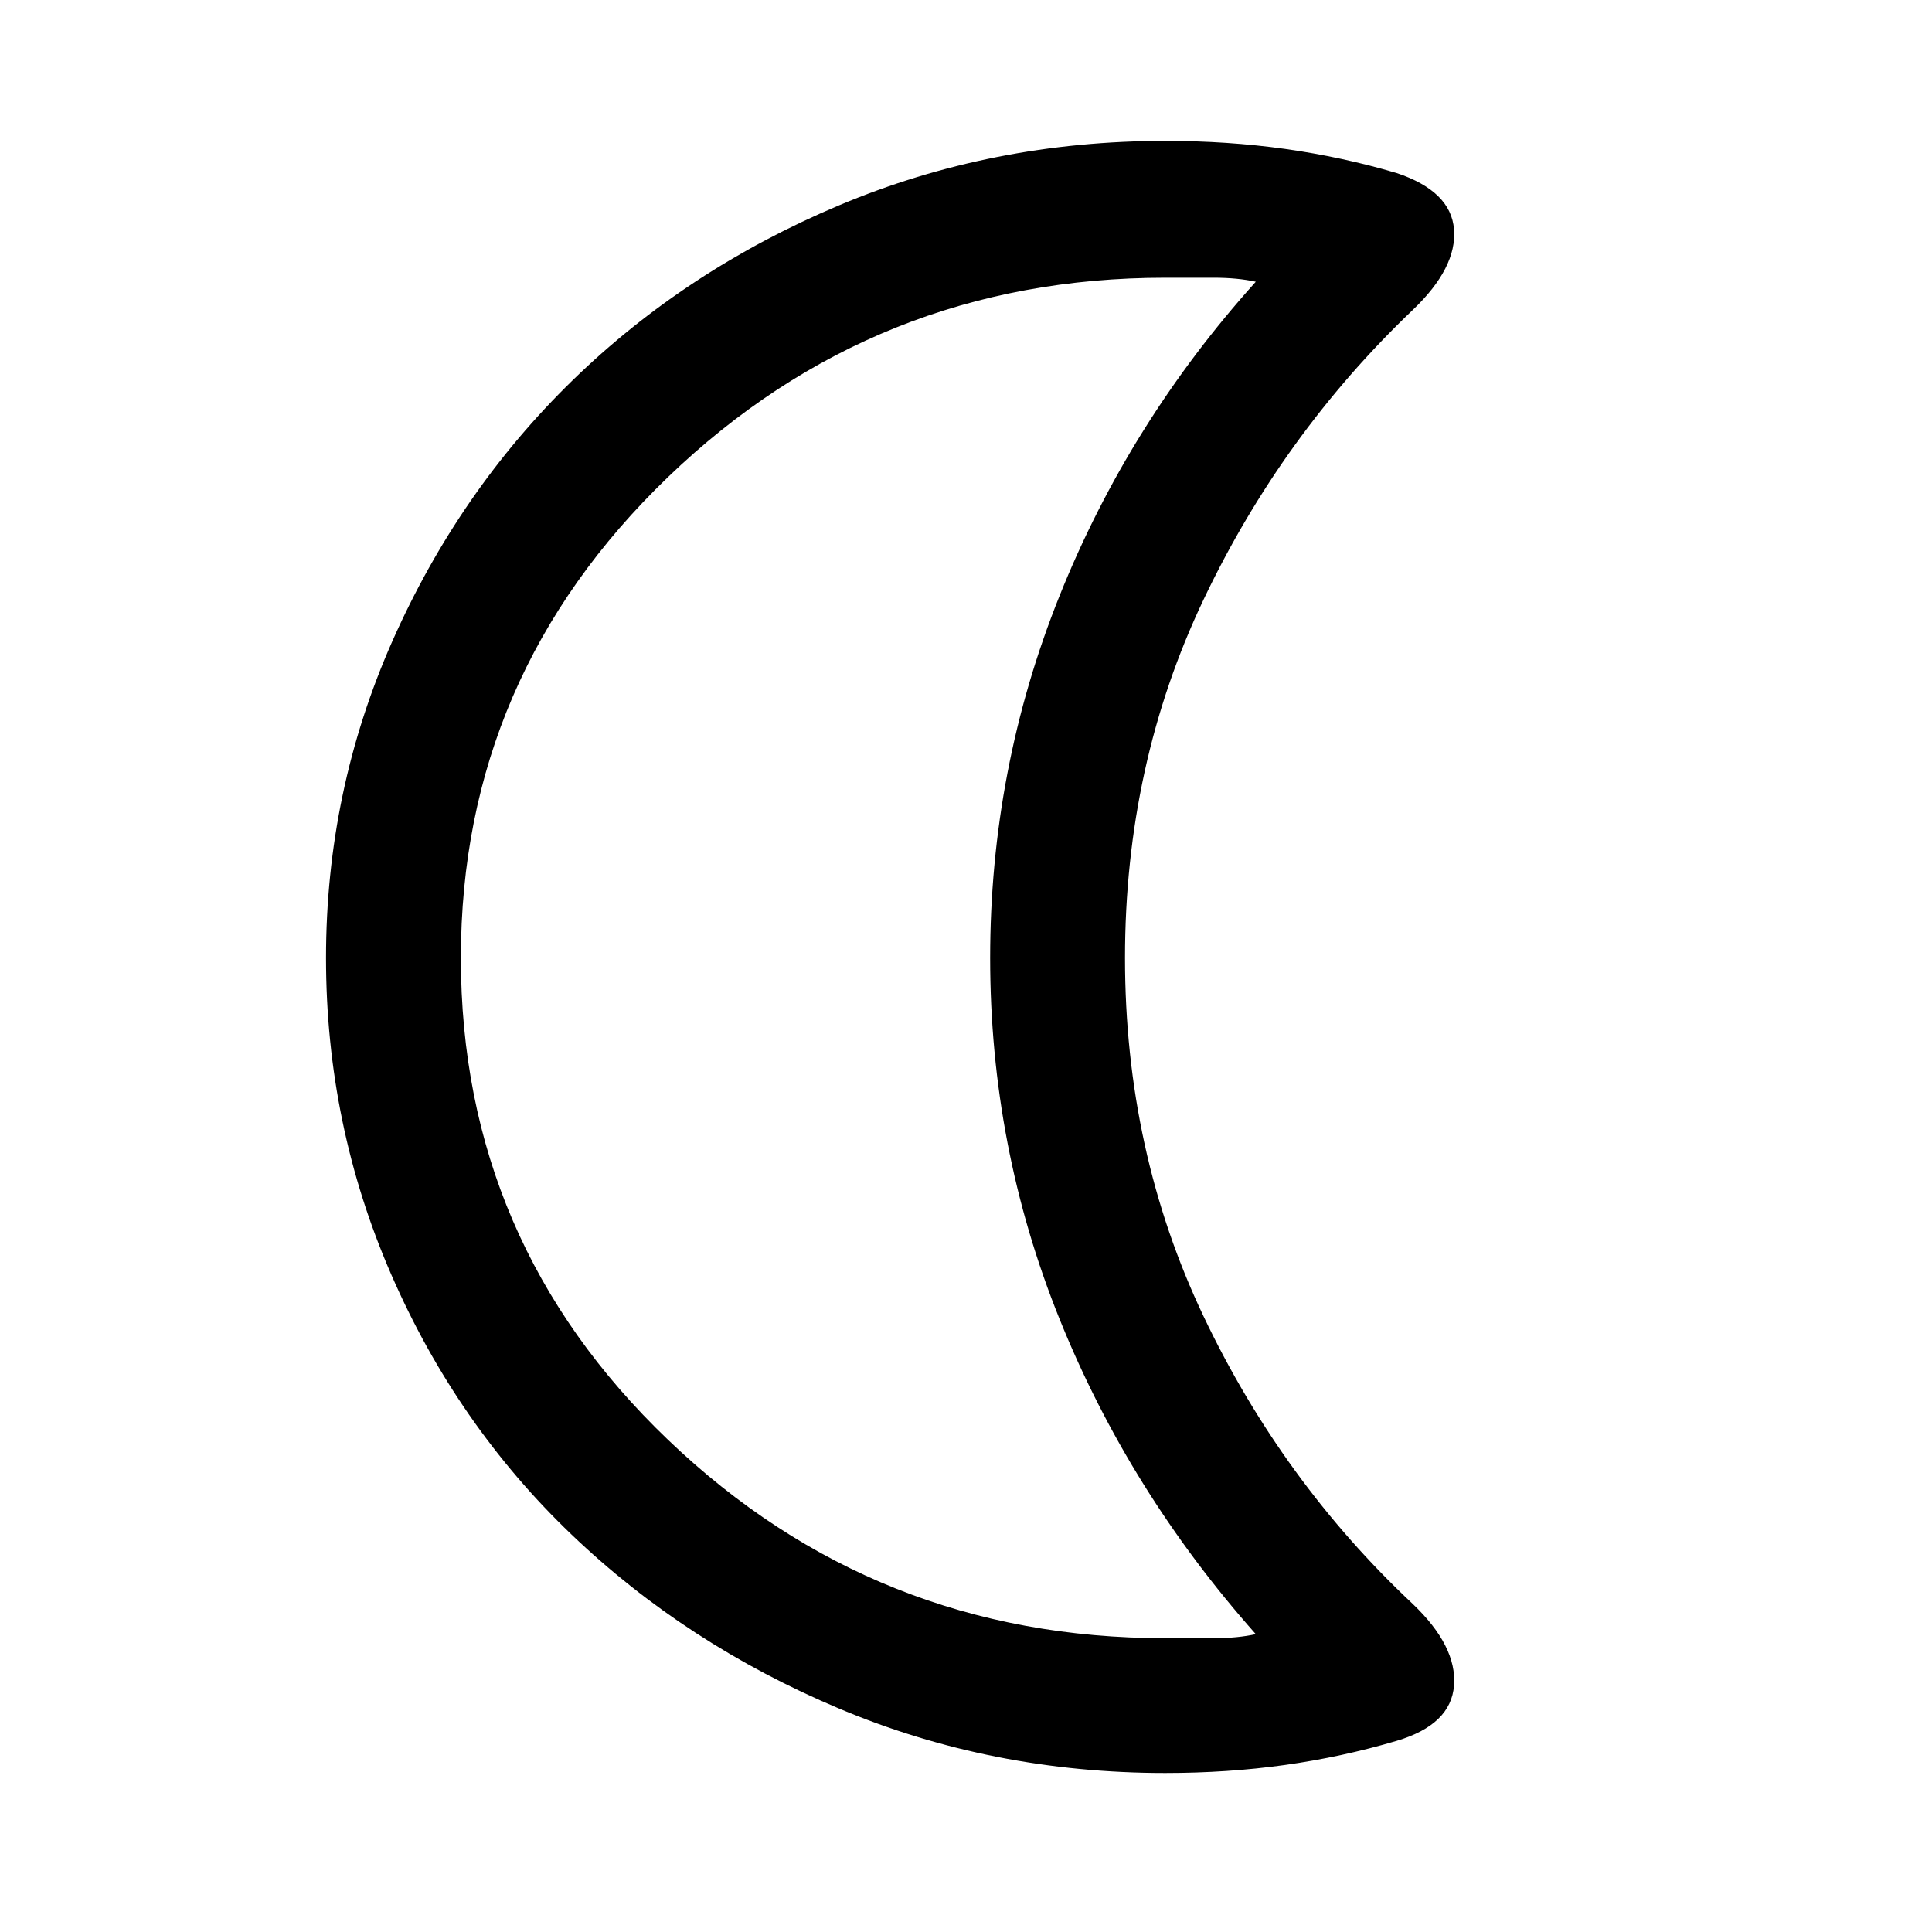 <svg xmlns="http://www.w3.org/2000/svg" height="40" width="40"><path d="M24.125 5.75q-6 0-10.292 4.125Q9.542 14 9.542 19.833q0 5.875 4.291 9.979 4.292 4.105 10.292 4.105h1q.5 0 .875-.084-2.625-2.958-4.062-6.521Q20.5 23.75 20.5 19.833q0-3.916 1.438-7.5Q23.375 8.75 26 5.833q-.375-.083-.875-.083h-1Zm0 30.958q-3.583 0-6.75-1.333t-5.542-3.604Q9.458 29.5 8.104 26.396T6.75 19.833q0-3.458 1.375-6.562t3.729-5.396q2.354-2.292 5.521-3.625 3.167-1.333 6.75-1.333 1.292 0 2.479.166 1.188.167 2.313.5 1.125.375 1.187 1.167.063.792-.854 1.667-2.708 2.583-4.333 6-1.625 3.416-1.625 7.416t1.625 7.417q1.625 3.417 4.333 5.958.917.875.854 1.688-.062.812-1.187 1.146-1.125.333-2.313.5-1.187.166-2.479.166Zm-6.333-16.875Z"/></svg>